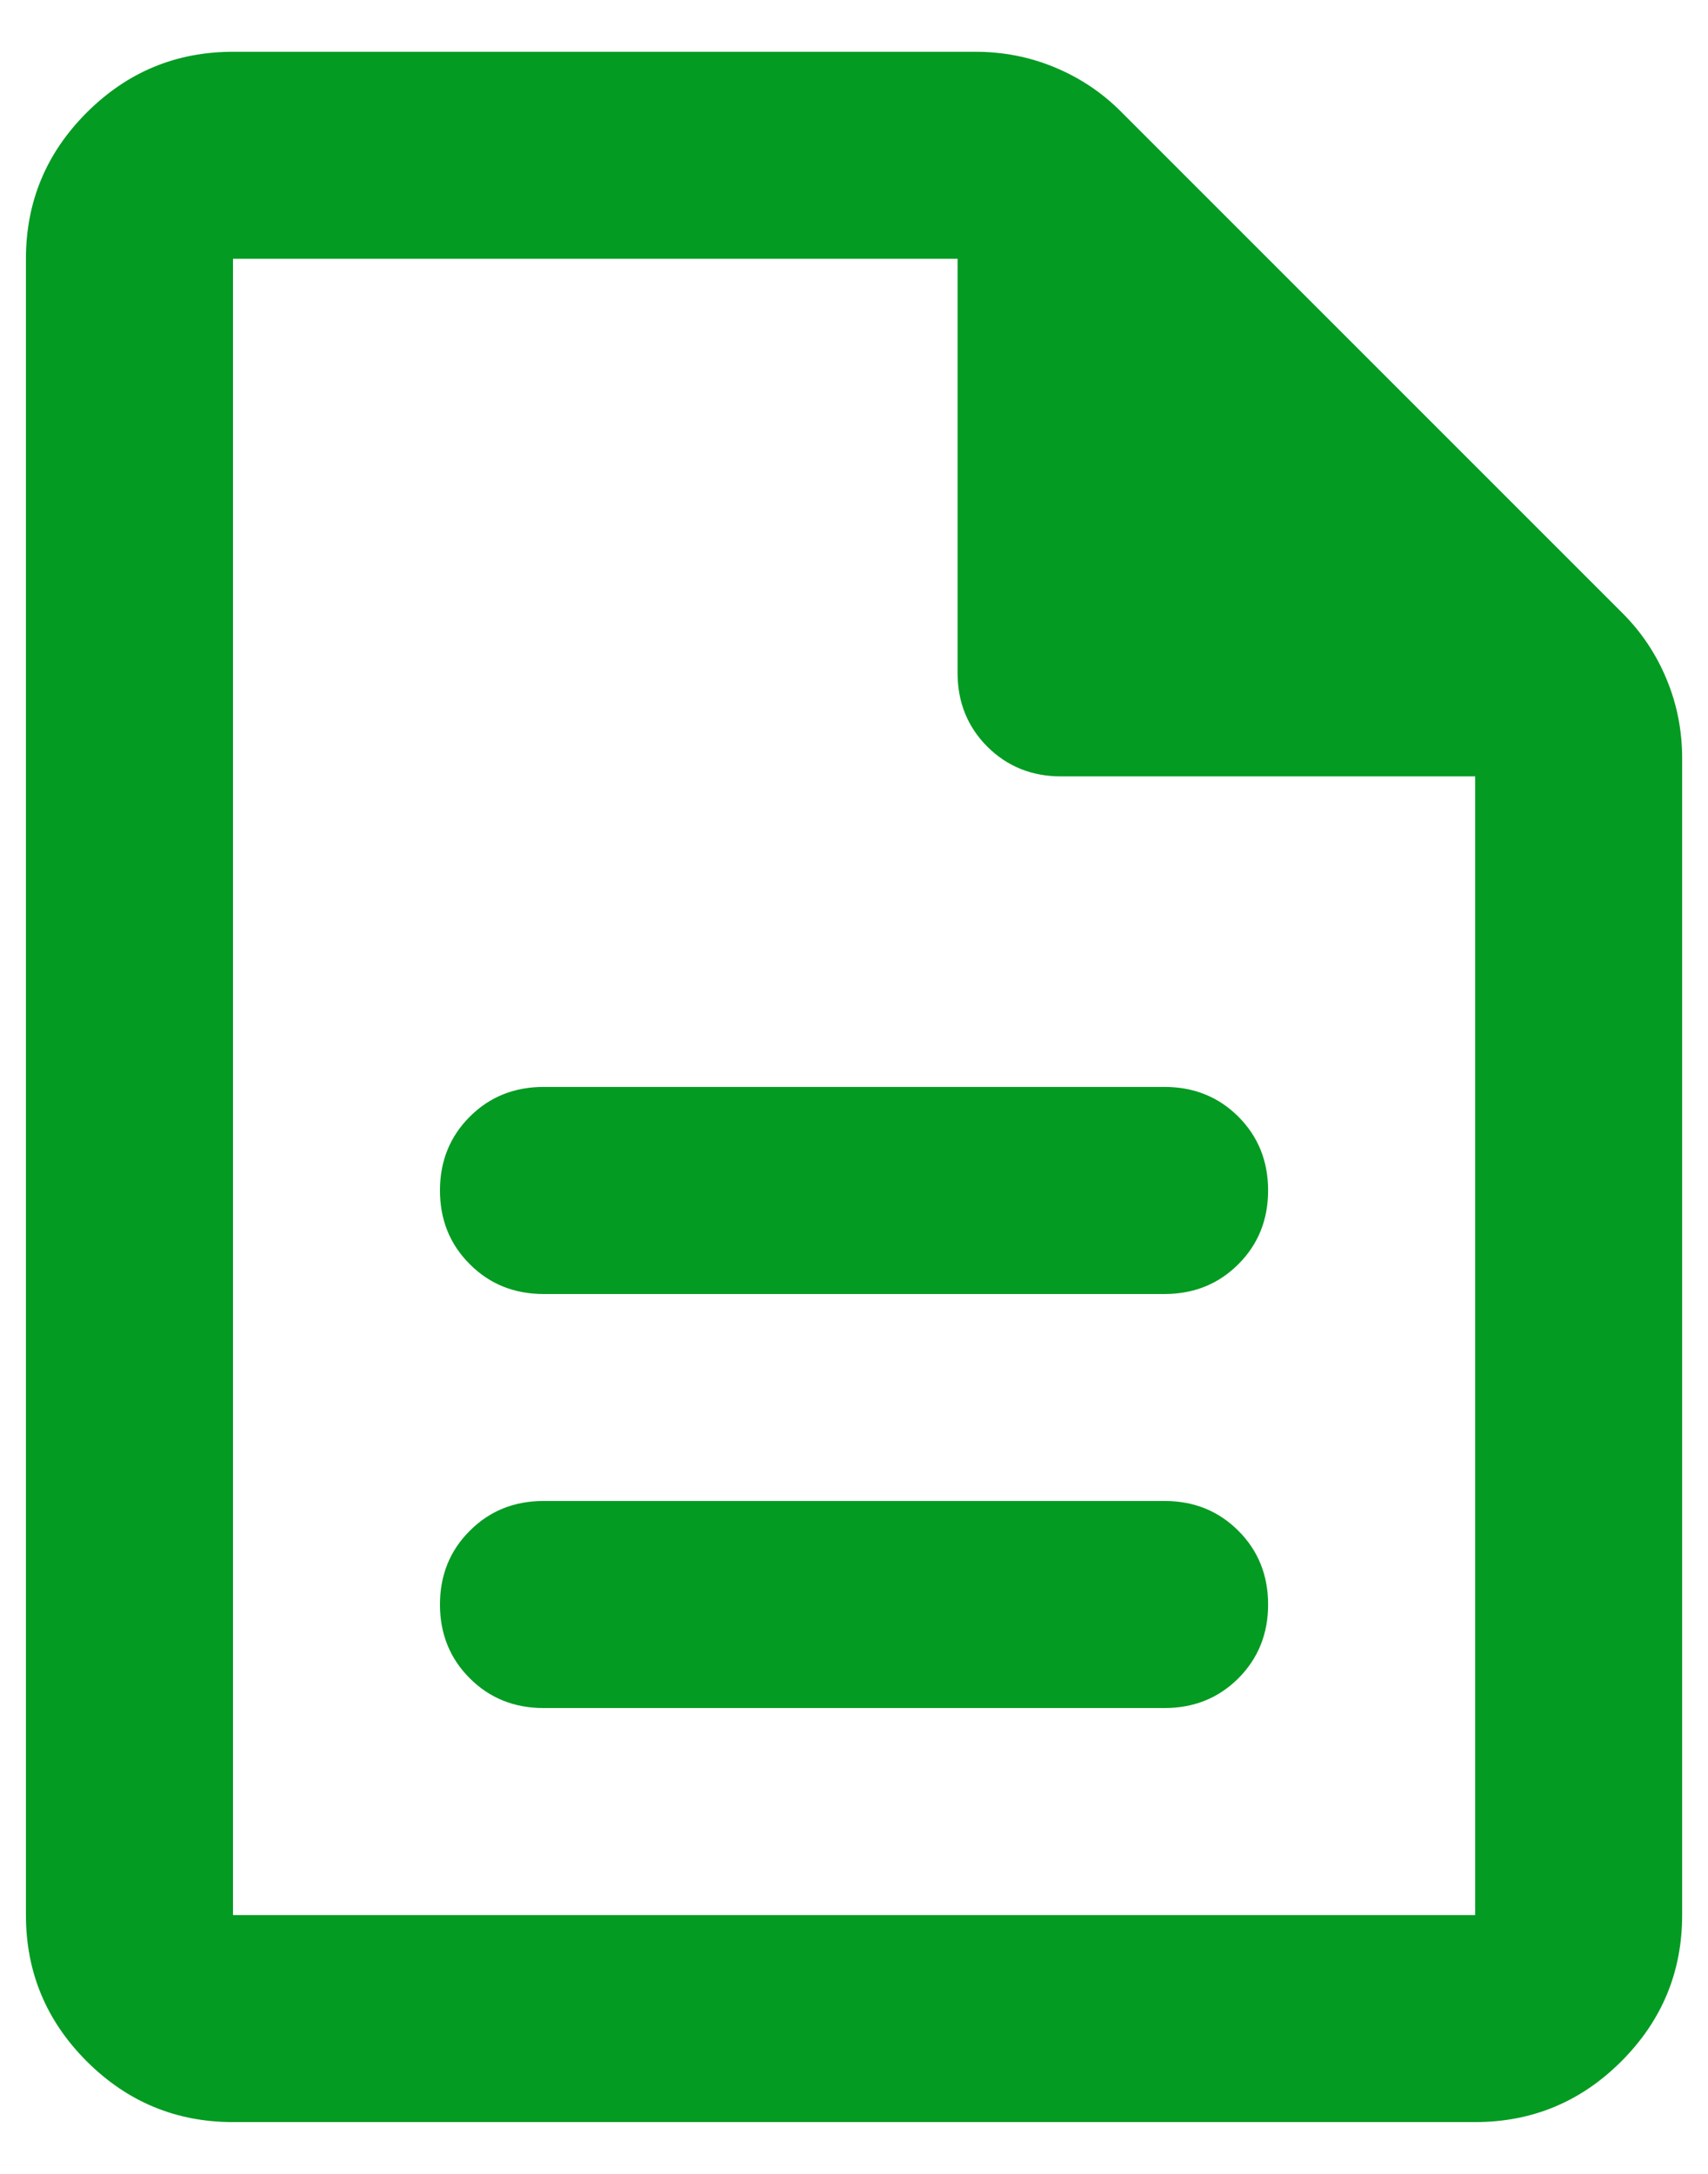 <svg width="22" height="28" viewBox="0 0 22 28" fill="none" xmlns="http://www.w3.org/2000/svg">
<path d="M7.001 22H15.001C15.378 22 15.695 21.872 15.951 21.617C16.206 21.361 16.334 21.044 16.334 20.667C16.334 20.289 16.206 19.972 15.951 19.717C15.695 19.461 15.378 19.333 15.001 19.333H7.001C6.623 19.333 6.306 19.461 6.051 19.717C5.795 19.972 5.667 20.289 5.667 20.667C5.667 21.044 5.795 21.361 6.051 21.617C6.306 21.872 6.623 22 7.001 22ZM7.001 16.667H15.001C15.378 16.667 15.695 16.539 15.951 16.283C16.206 16.028 16.334 15.711 16.334 15.333C16.334 14.956 16.206 14.639 15.951 14.383C15.695 14.128 15.378 14 15.001 14H7.001C6.623 14 6.306 14.128 6.051 14.383C5.795 14.639 5.667 14.956 5.667 15.333C5.667 15.711 5.795 16.028 6.051 16.283C6.306 16.539 6.623 16.667 7.001 16.667ZM3.001 27.333C2.267 27.333 1.64 27.072 1.117 26.55C0.595 26.028 0.334 25.4 0.334 24.667V3.333C0.334 2.6 0.595 1.972 1.117 1.45C1.64 0.928 2.267 0.667 3.001 0.667H12.567C12.923 0.667 13.262 0.733 13.584 0.867C13.906 1 14.19 1.189 14.434 1.433L20.901 7.9C21.145 8.144 21.334 8.428 21.467 8.75C21.601 9.072 21.667 9.411 21.667 9.767V24.667C21.667 25.4 21.406 26.028 20.884 26.55C20.362 27.072 19.734 27.333 19.001 27.333H3.001ZM12.334 8.667V3.333H3.001V24.667H19.001V10H13.667C13.29 10 12.973 9.872 12.717 9.617C12.462 9.361 12.334 9.044 12.334 8.667Z" fill="#049B22"/>
</svg>
